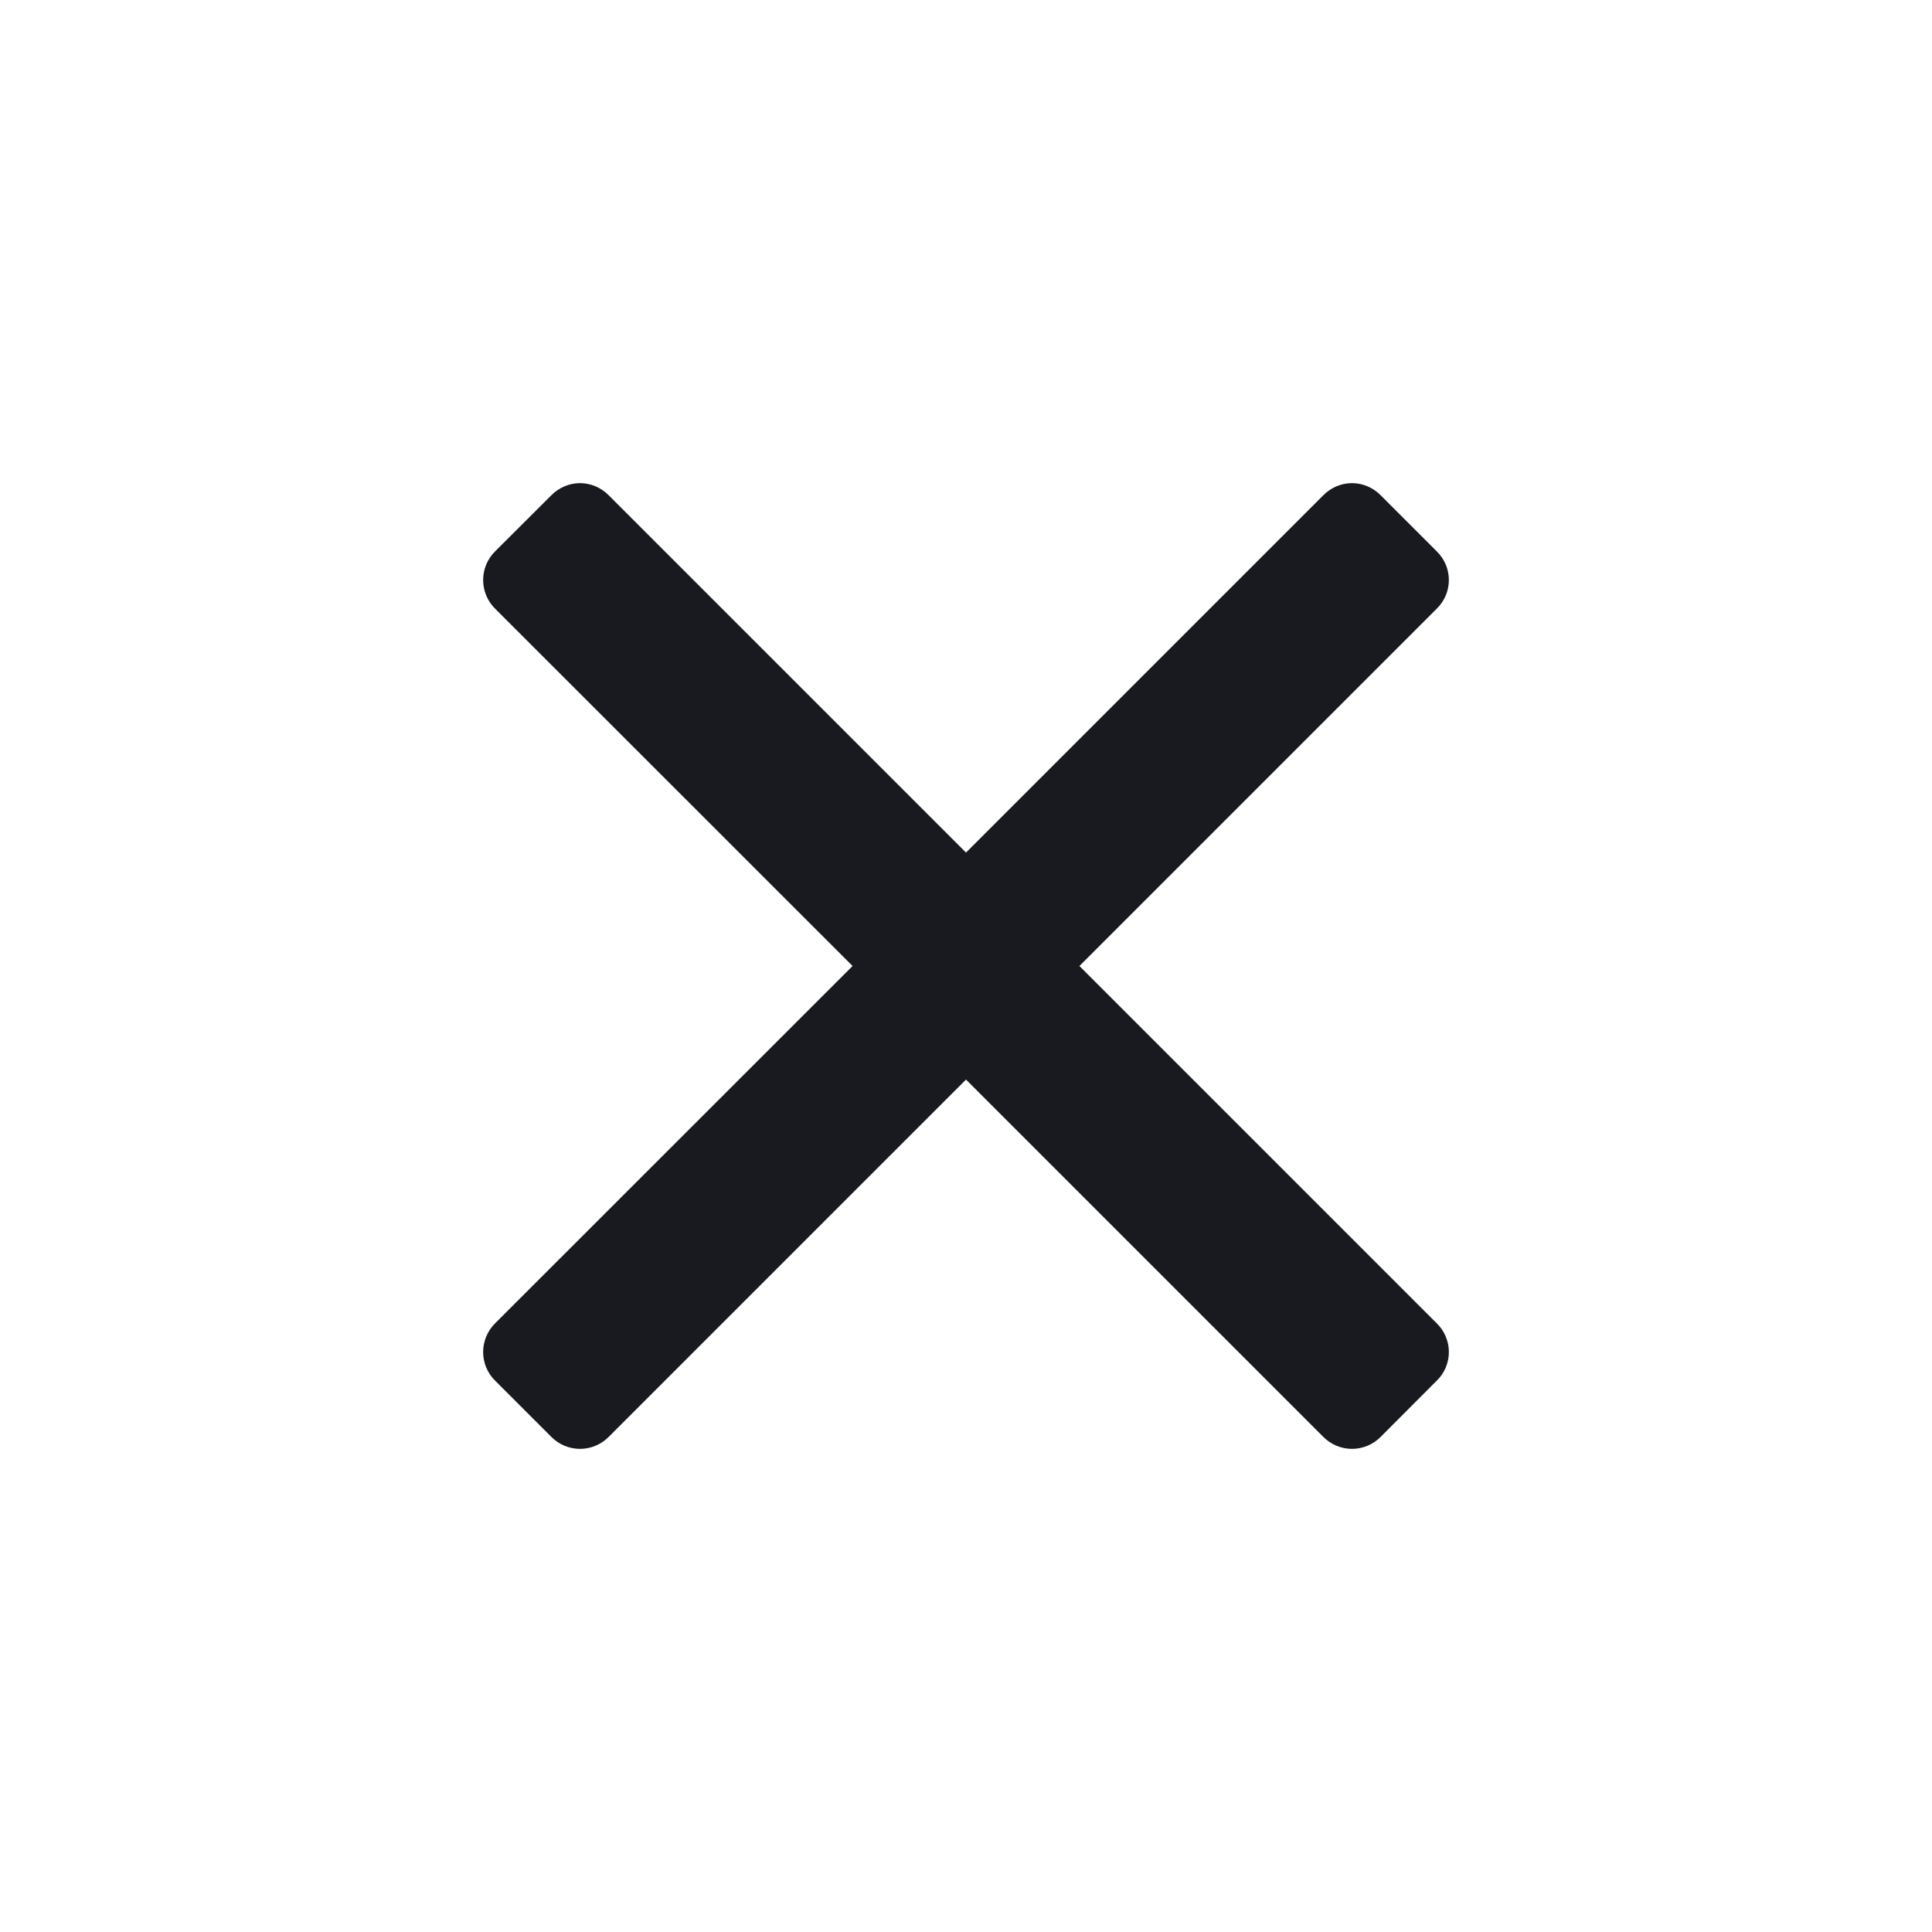 <svg width="14" height="14" viewBox="0 0 14 14" fill="none" xmlns="http://www.w3.org/2000/svg">
<path fill-rule="evenodd" clip-rule="evenodd" d="M10.412 9.59C10.468 9.645 10.499 9.72 10.499 9.797C10.499 9.875 10.468 9.95 10.412 10.004L10.004 10.413C9.949 10.468 9.875 10.499 9.797 10.499C9.719 10.499 9.645 10.468 9.59 10.413L7 7.823L4.41 10.413C4.355 10.468 4.281 10.499 4.203 10.499C4.125 10.499 4.051 10.468 3.996 10.413L3.587 10.004C3.532 9.95 3.501 9.875 3.501 9.797C3.501 9.72 3.532 9.645 3.587 9.59L6.178 7L3.587 4.41C3.532 4.355 3.501 4.281 3.501 4.203C3.501 4.125 3.532 4.051 3.587 3.996L3.996 3.588C4.051 3.533 4.125 3.501 4.203 3.501C4.281 3.501 4.355 3.533 4.41 3.588L7 6.178L9.59 3.588C9.645 3.533 9.719 3.501 9.797 3.501C9.875 3.501 9.949 3.533 10.004 3.588L10.412 3.996C10.468 4.051 10.499 4.125 10.499 4.203C10.499 4.281 10.468 4.355 10.412 4.41L7.822 7L10.412 9.59Z" fill="#191920"/>
</svg>
